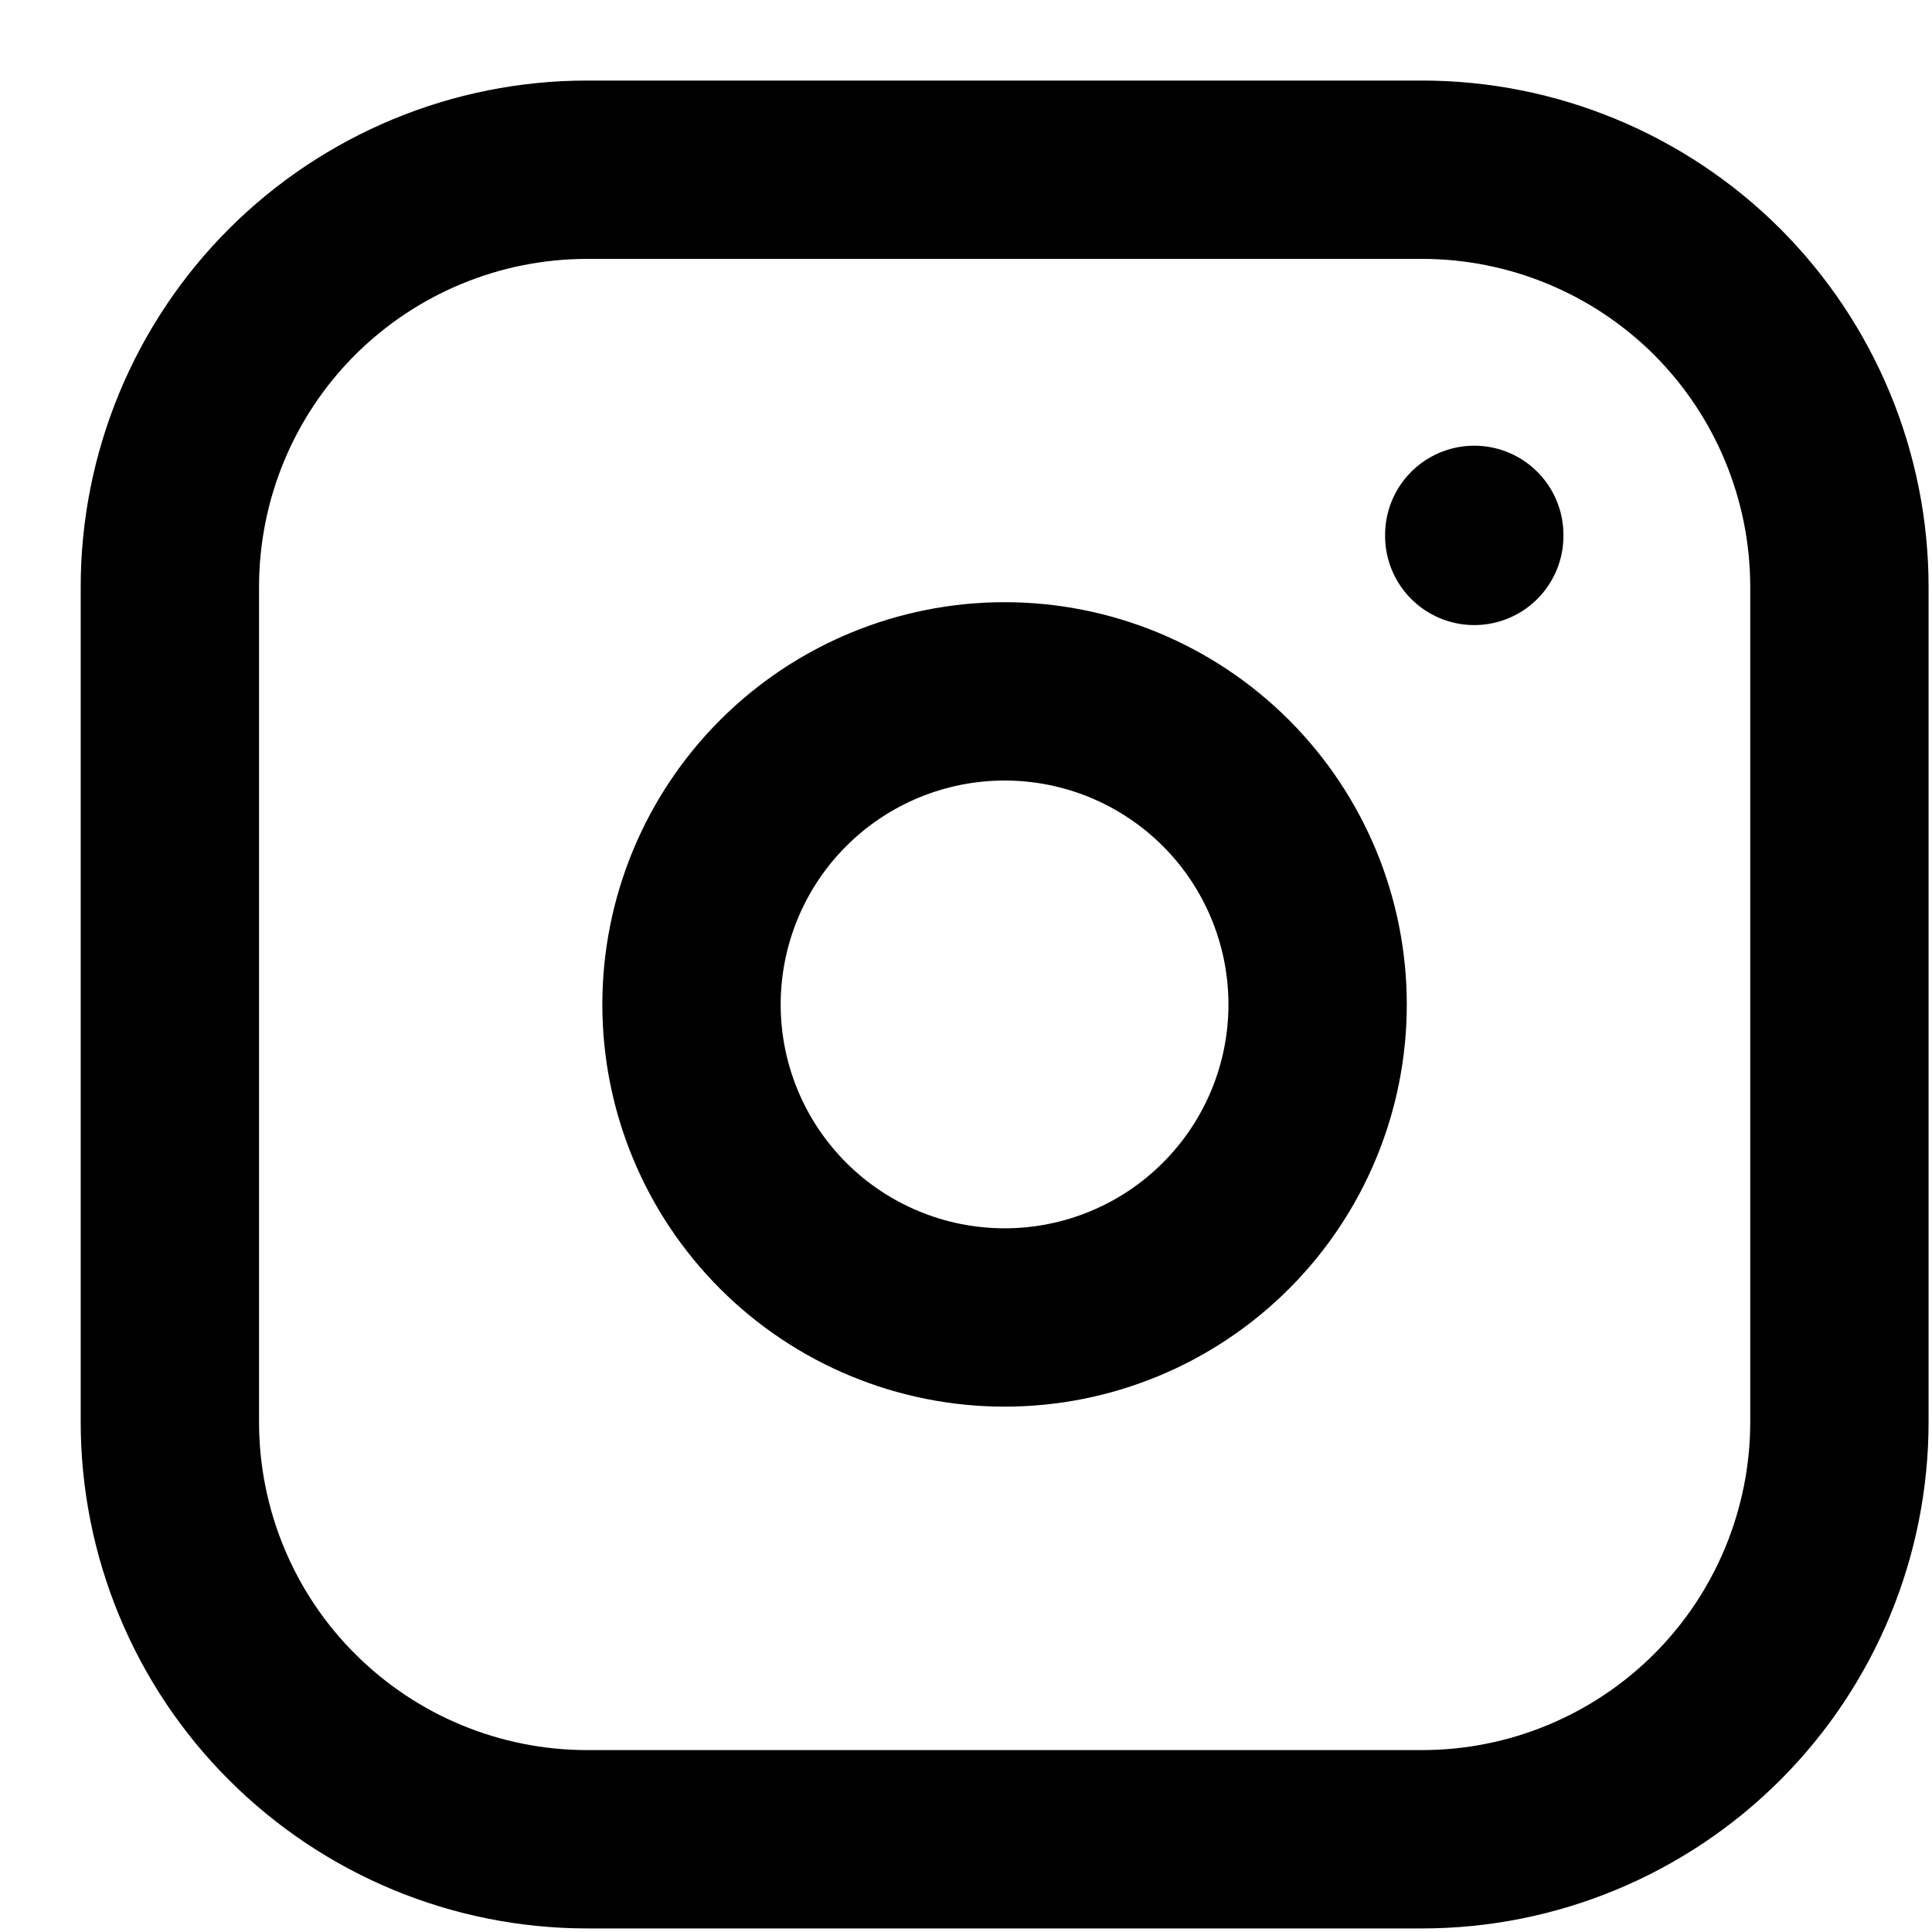 <svg width="13" height="13" viewBox="0 0 13 13" fill="none" xmlns="http://www.w3.org/2000/svg">
<path d="M9.92 3.599V3.606M1.143 3.95C1.143 3.205 1.438 2.491 1.965 1.964C2.492 1.438 3.206 1.142 3.951 1.142H9.569C10.313 1.142 11.028 1.438 11.555 1.964C12.081 2.491 12.377 3.205 12.377 3.95V9.568C12.377 10.312 12.081 11.027 11.555 11.553C11.028 12.08 10.313 12.376 9.569 12.376H3.951C3.206 12.376 2.492 12.08 1.965 11.553C1.438 11.027 1.143 10.312 1.143 9.568V3.95ZM4.653 6.759C4.653 7.318 4.875 7.853 5.27 8.248C5.665 8.643 6.201 8.865 6.76 8.865C7.319 8.865 7.854 8.643 8.249 8.248C8.644 7.853 8.866 7.318 8.866 6.759C8.866 6.2 8.644 5.664 8.249 5.269C7.854 4.874 7.319 4.652 6.76 4.652C6.201 4.652 5.665 4.874 5.27 5.269C4.875 5.664 4.653 6.2 4.653 6.759Z" stroke="black" stroke-width="1.2" stroke-linecap="round" stroke-linejoin="round"/>
</svg>
